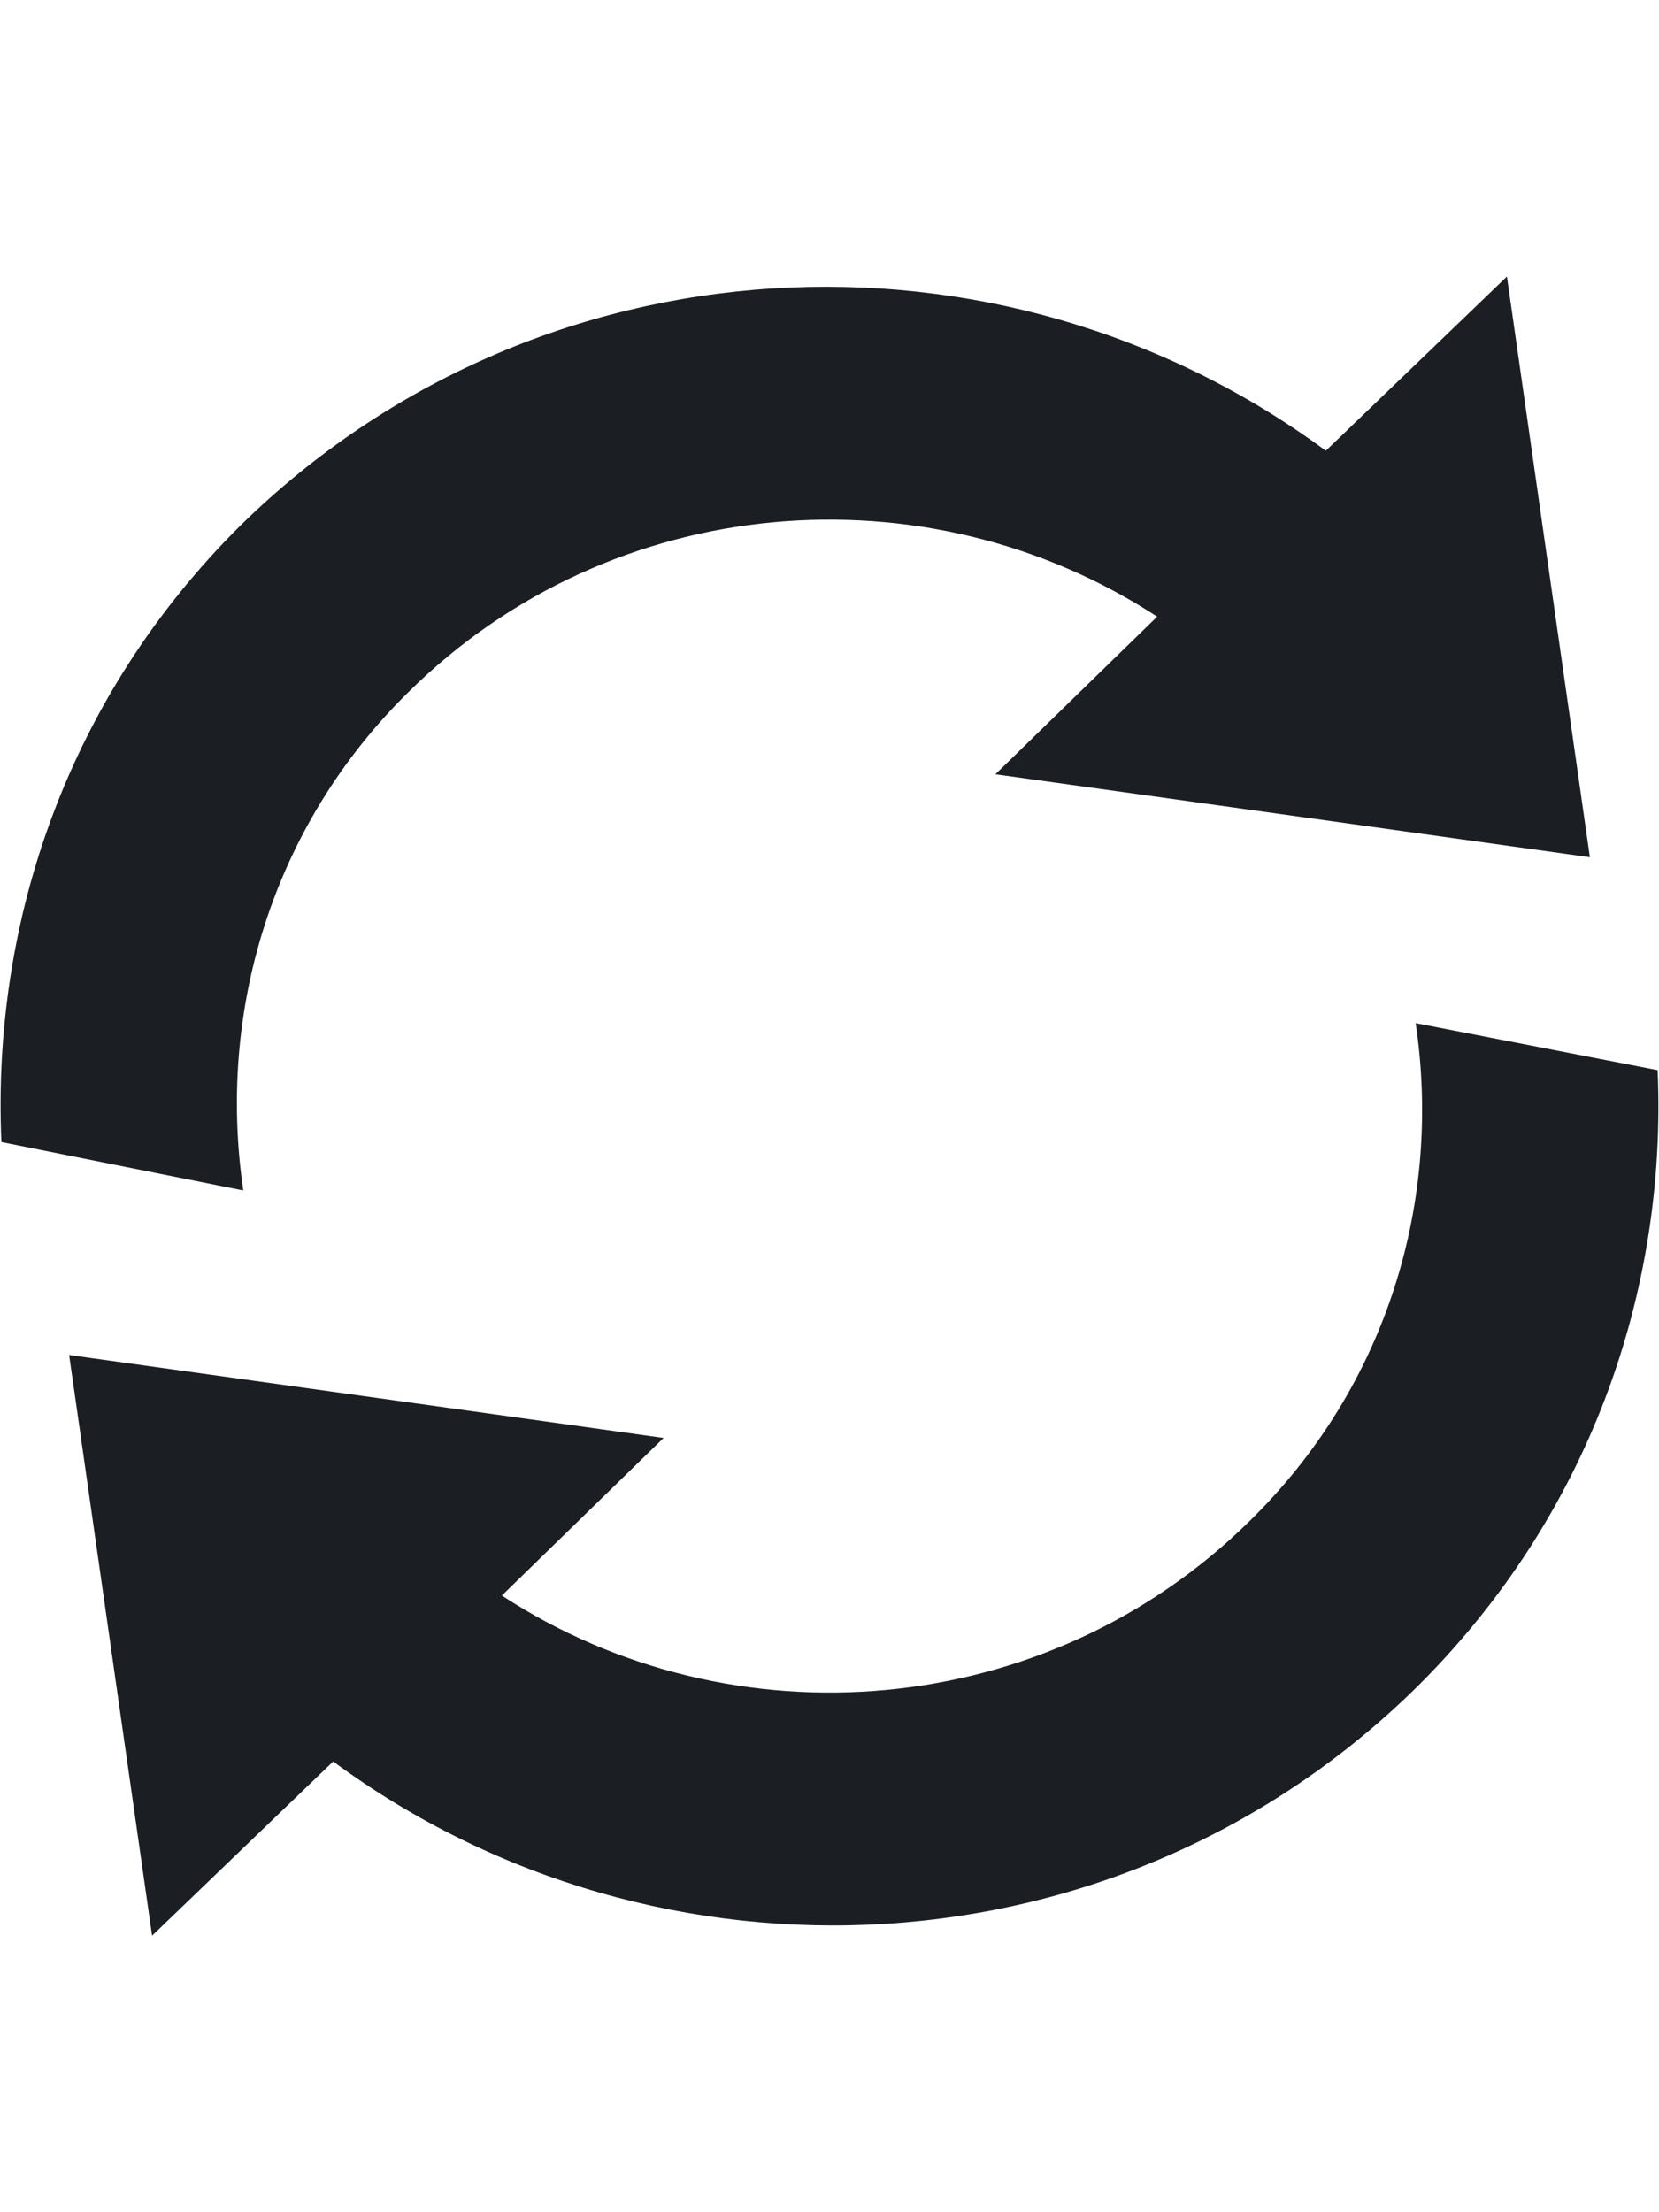 <svg width="12" height="16" viewBox="0 0 12 16" fill="none" xmlns="http://www.w3.org/2000/svg">
<path fill-rule="evenodd" clip-rule="evenodd" d="M10.24 7.4C10.43 8.68 10.04 10.02 9.04 11C7.57 12.45 5.3 12.63 3.63 11.54L4.8 10.4L0.5 9.8L1.1 14L2.41 12.74C4.77 14.48 8.11 14.31 10.25 12.2C11.49 10.97 12.06 9.35 11.99 7.74L10.24 7.4ZM2.96 5C4.43 3.55 6.7 3.37 8.37 4.46L7.2 5.6L11.5 6.2L10.9 2L9.59 3.26C7.23 1.52 3.89 1.69 1.74 3.8C0.5 5.03 -0.06 6.65 0.01 8.26L1.76 8.61C1.57 7.33 1.96 5.98 2.96 5Z" fill="#1B1F23"/>
</svg>
